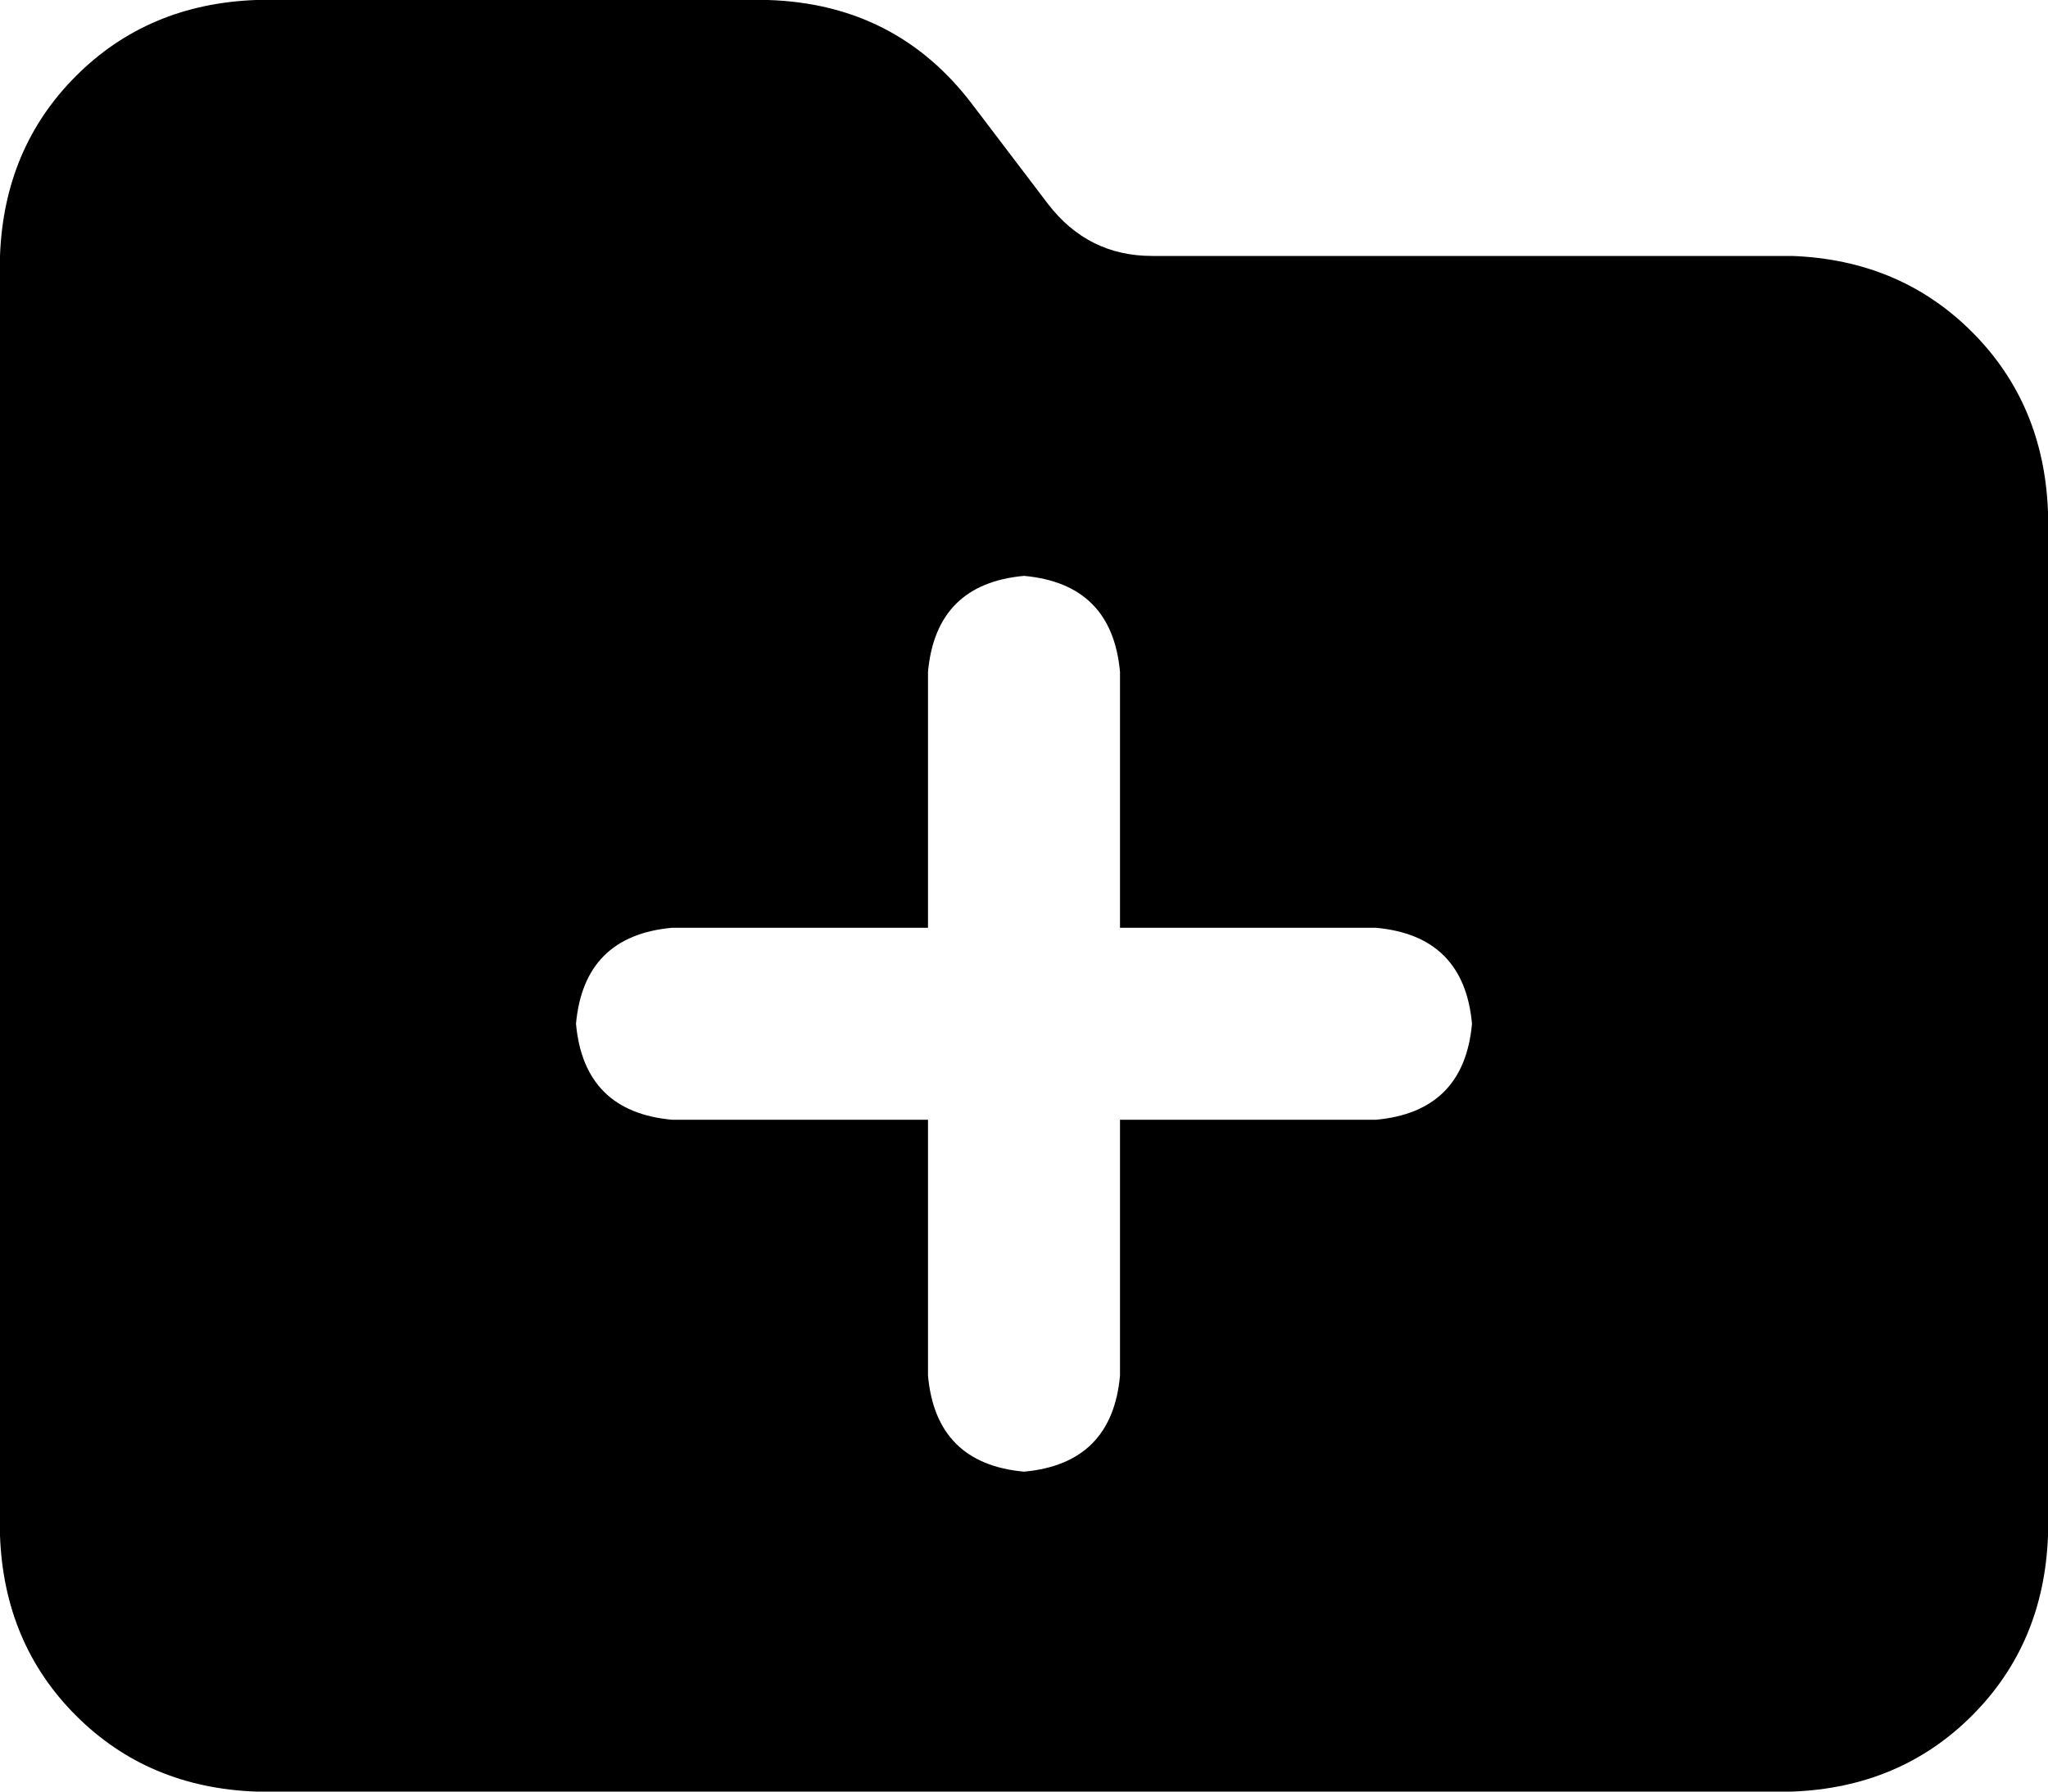 <svg xmlns="http://www.w3.org/2000/svg" viewBox="0 0 512 448">
  <path d="M 512 384 Q 511 411 493 429 L 493 429 L 493 429 Q 475 447 448 448 L 64 448 L 64 448 Q 37 447 19 429 Q 1 411 0 384 L 0 64 L 0 64 Q 1 37 19 19 Q 37 1 64 0 L 192 0 L 192 0 Q 224 1 243 26 L 262 51 L 262 51 Q 272 64 288 64 L 448 64 L 448 64 Q 475 65 493 83 Q 511 101 512 128 L 512 384 L 512 384 Z M 232 344 Q 234 366 256 368 Q 278 366 280 344 L 280 280 L 280 280 L 344 280 L 344 280 Q 366 278 368 256 Q 366 234 344 232 L 280 232 L 280 232 L 280 168 L 280 168 Q 278 146 256 144 Q 234 146 232 168 L 232 232 L 232 232 L 168 232 L 168 232 Q 146 234 144 256 Q 146 278 168 280 L 232 280 L 232 280 L 232 344 L 232 344 Z" />
</svg>